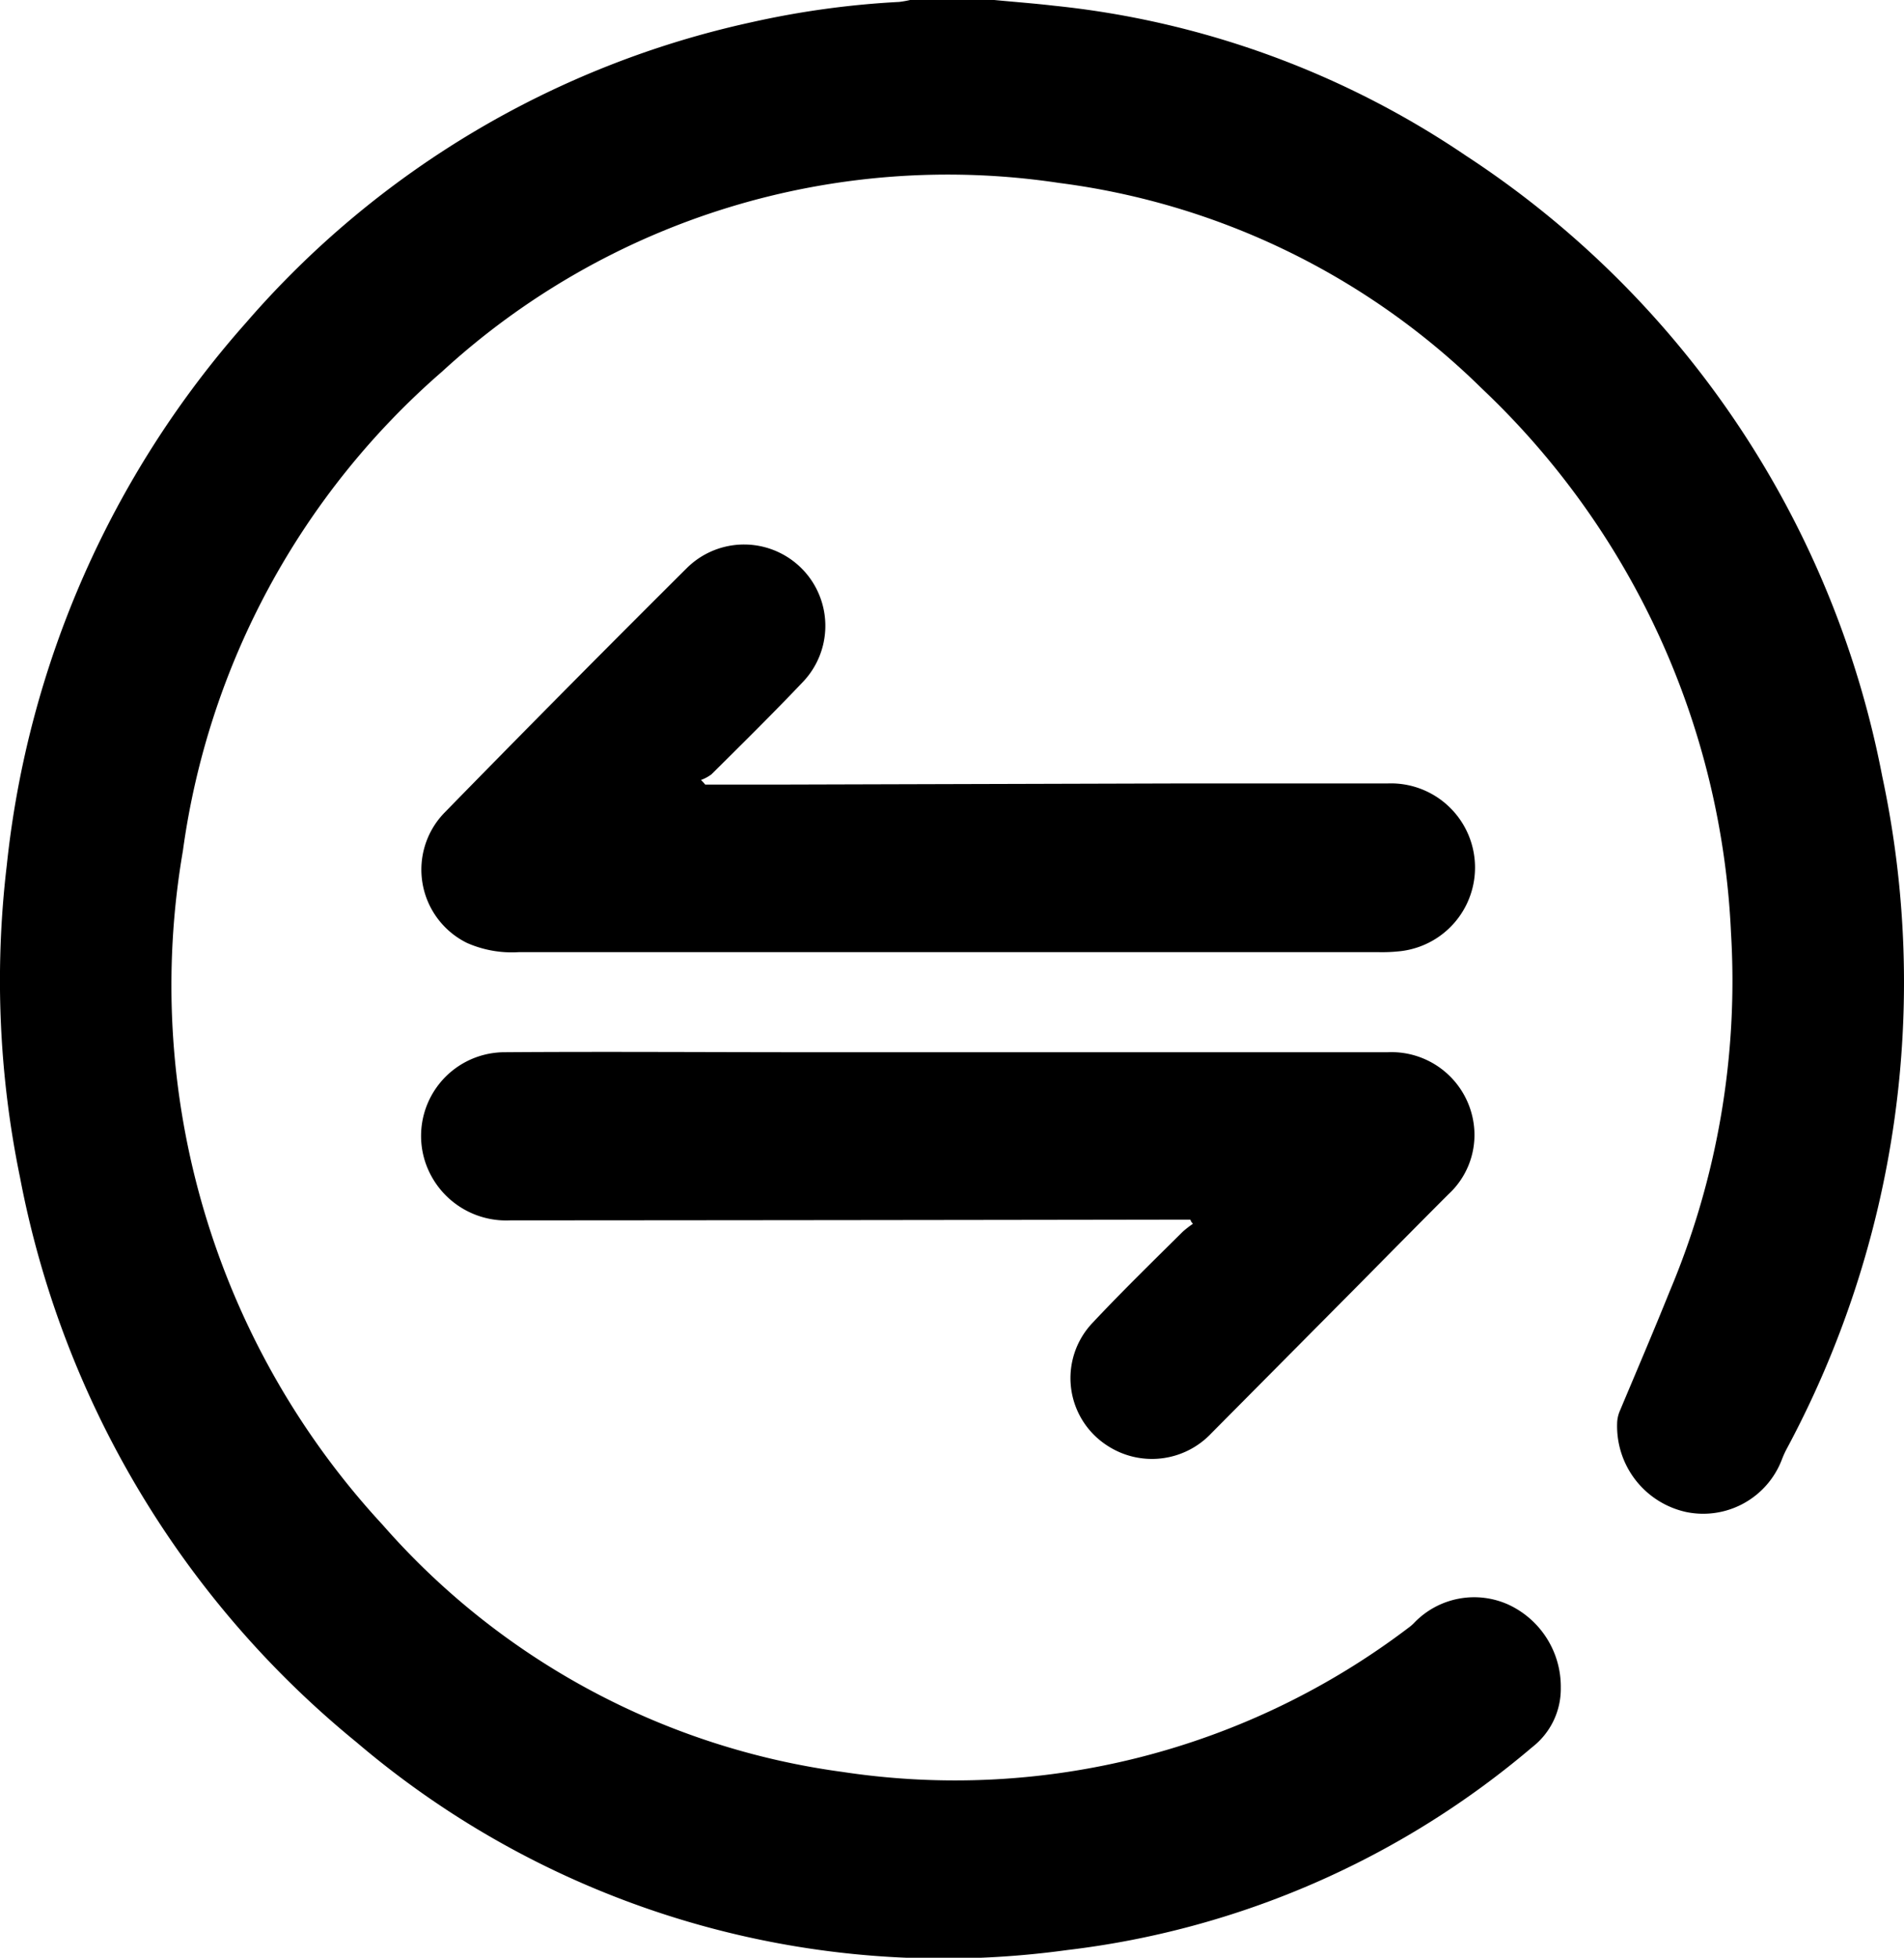 <svg xmlns="http://www.w3.org/2000/svg" viewBox="0 0 20.82 21.4"><defs><style>.a{fill:#000;}</style></defs><g transform="translate(0)"><path class="a" d="M10.862,0c.218.021.435.037.649.062A9.81,9.81,0,0,1,16.017,1.7a10.464,10.464,0,0,1,4.555,6.786,10.777,10.777,0,0,1-1.047,7.356,1.048,1.048,0,0,0-.053.119.921.921,0,0,1-1.043.567.961.961,0,0,1-.756-.965.369.369,0,0,1,.033-.148c.181-.431.366-.863.542-1.3a8.733,8.733,0,0,0,.67-3.923,8.725,8.725,0,0,0-2.723-5.944A8.051,8.051,0,0,0,11.573,2,8.176,8.176,0,0,0,4.824,4.062,8.452,8.452,0,0,0,1.99,9.3a8.683,8.683,0,0,0,2.185,7.369,8.123,8.123,0,0,0,5.028,2.7,8.2,8.2,0,0,0,6.19-1.577.44.44,0,0,0,.066-.058.909.909,0,0,1,1.027-.193.988.988,0,0,1,.571.908.807.807,0,0,1-.312.649,9.59,9.59,0,0,1-5.085,2.218,9.9,9.9,0,0,1-7.771-2.271,10.5,10.5,0,0,1-3.68-6.174A10.675,10.675,0,0,1,.064,9.46,10.6,10.6,0,0,1,2.68,3.528,10.173,10.173,0,0,1,8.213.242,9.672,9.672,0,0,1,9.823.021,1.185,1.185,0,0,0,9.942,0C10.25,0,10.554,0,10.862,0Z" transform="translate(0.01)"/><path class="a" d="M14.3,17.106h.9l4.28-.012c.76,0,1.52,0,2.28,0a.92.92,0,0,1,.115,1.836,1.751,1.751,0,0,1-.205.008q-4.707,0-9.41,0a1.214,1.214,0,0,1-.563-.1.893.893,0,0,1-.251-1.421q1.318-1.349,2.658-2.682a.889.889,0,0,1,1.265,1.249c-.324.341-.661.674-1,1.01a.436.436,0,0,1-.115.062A.448.448,0,0,1,14.3,17.106Z" transform="translate(-6.589 -8.53)"/><path class="a" d="M19.609,29.83h-.14q-3.654.006-7.3.008a.932.932,0,0,1-.928-.641A.915.915,0,0,1,12.1,28c1.109-.008,2.218,0,3.331,0h6.334a.908.908,0,0,1,.949.858.881.881,0,0,1-.283.694c-.32.32-.641.645-.961.969l-1.631,1.643A.892.892,0,0,1,18.7,32.3a.877.877,0,0,1-.164-1.339c.32-.341.657-.67.99-1a1.143,1.143,0,0,1,.111-.086A.094.094,0,0,1,19.609,29.83Z" transform="translate(-6.592 -16.498)"/></g></svg>